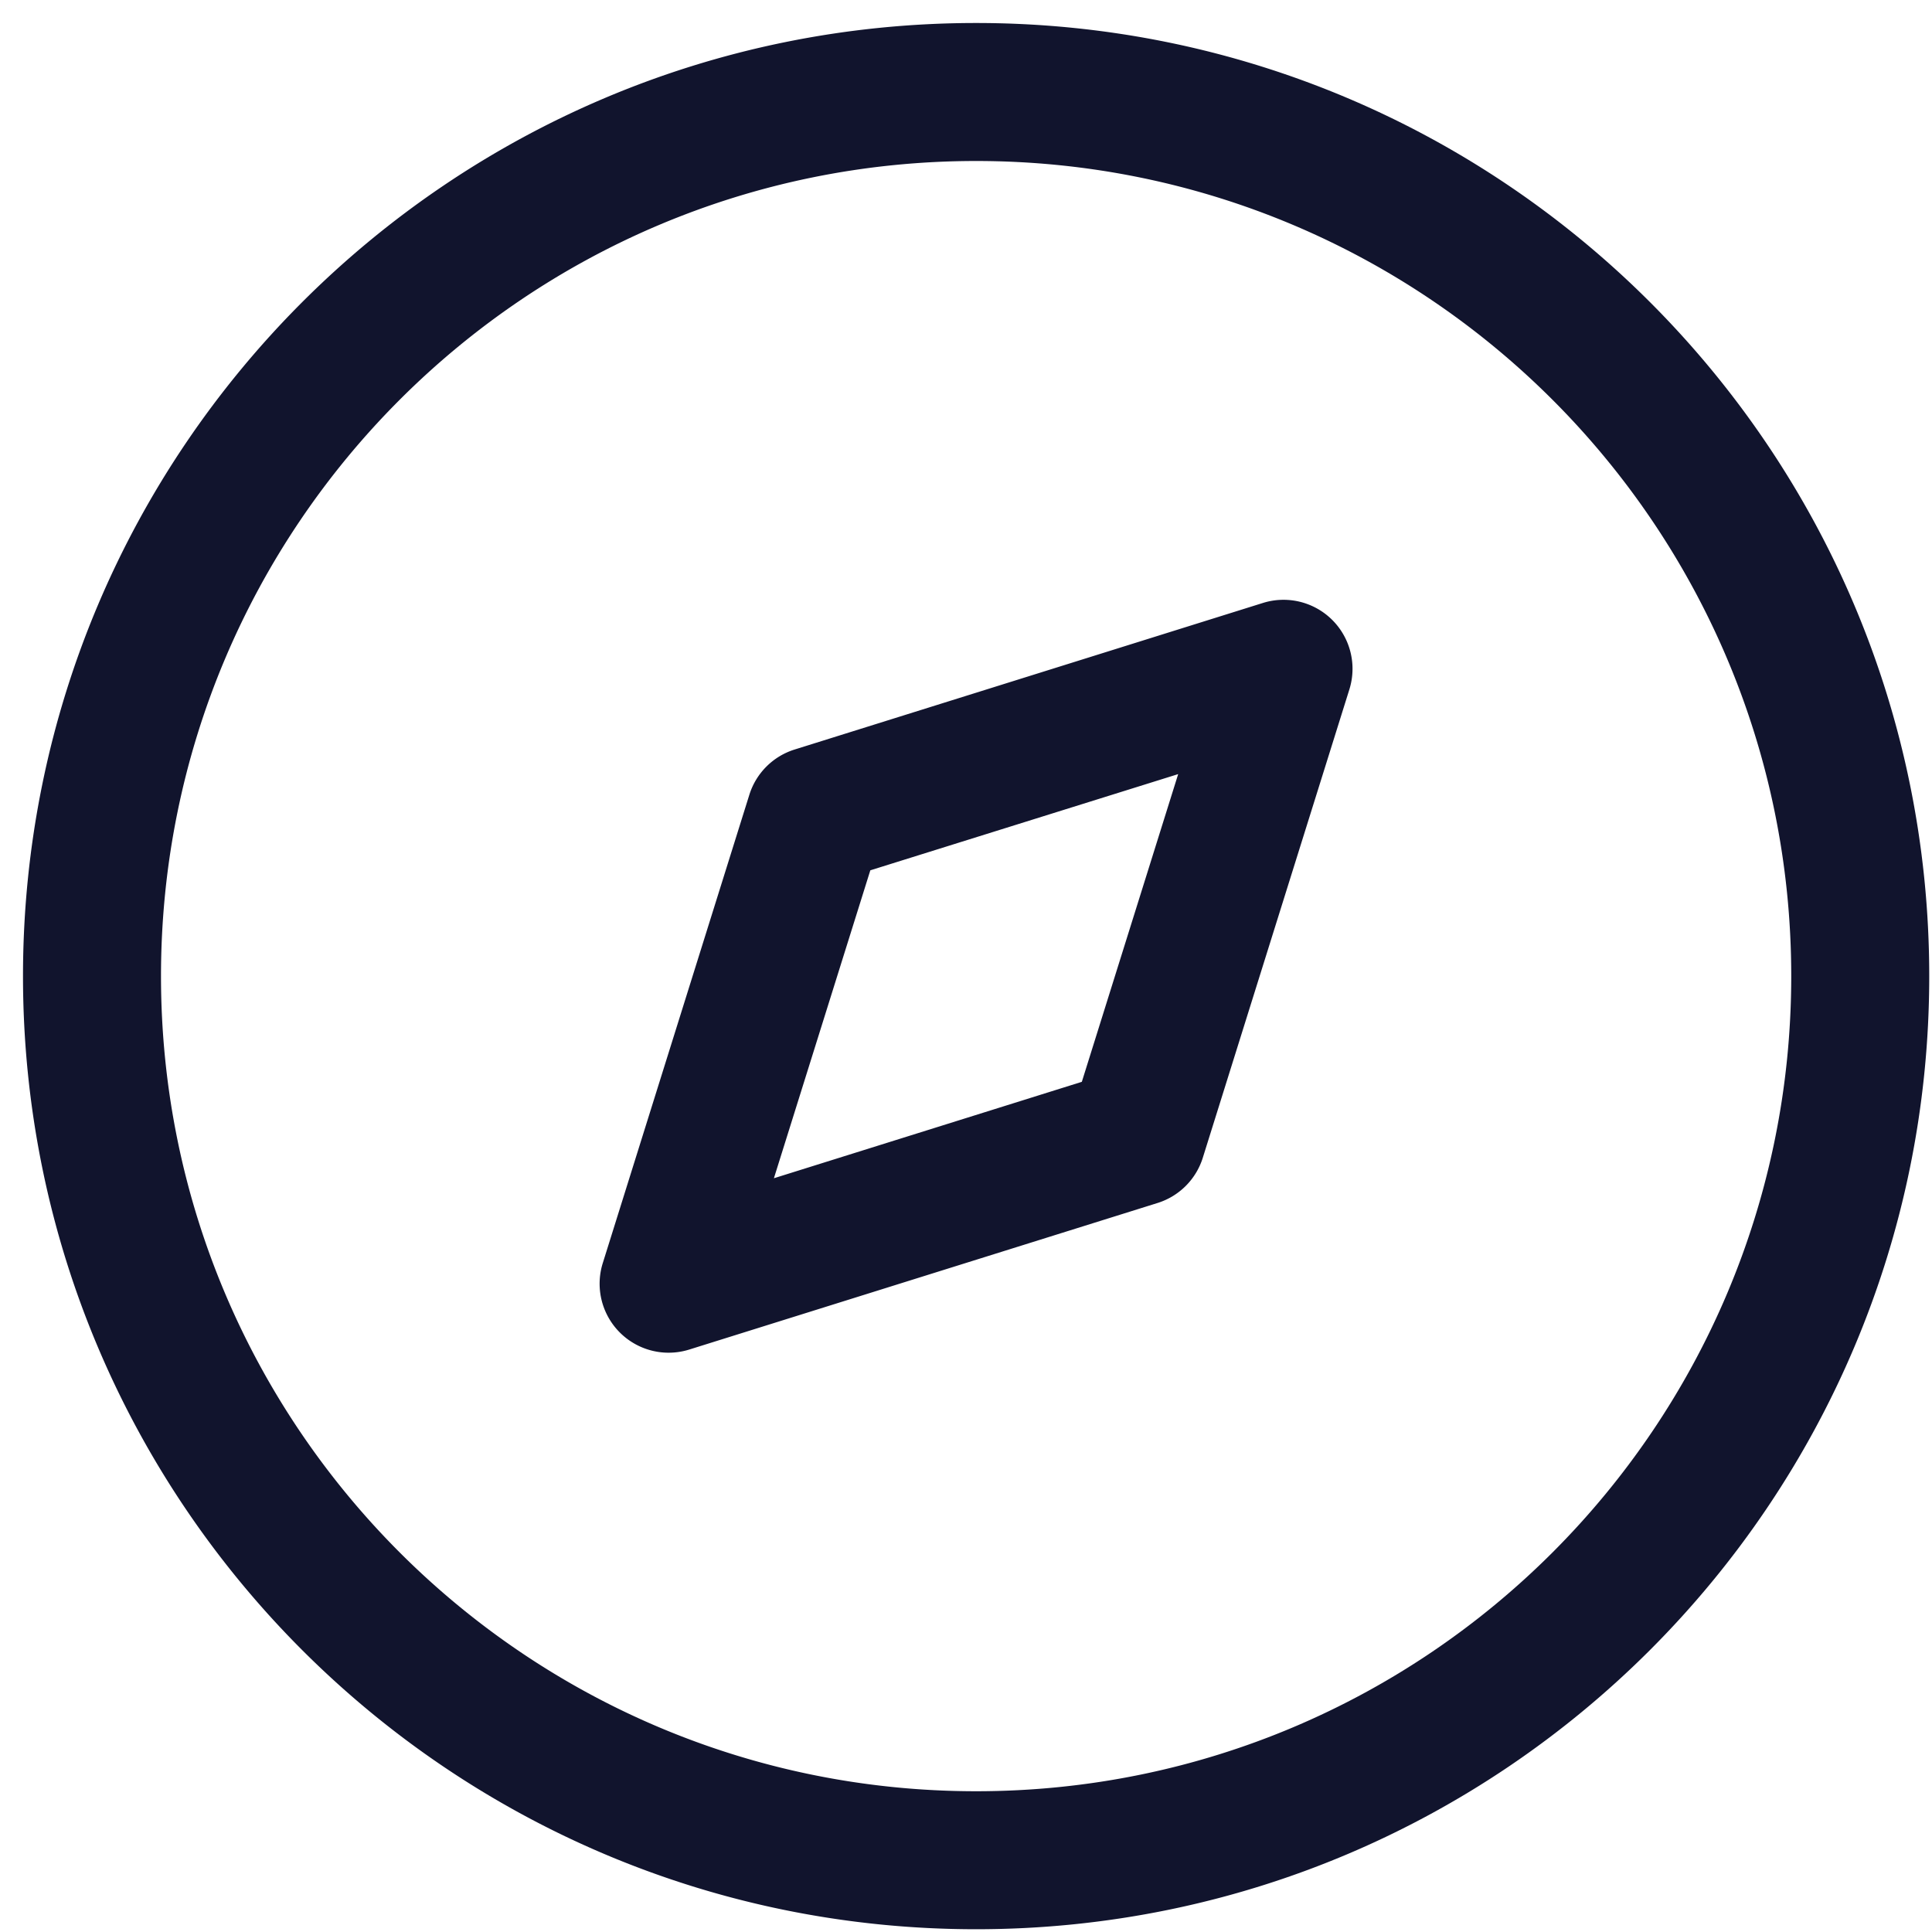 <svg xmlns="http://www.w3.org/2000/svg" width="21" height="21" viewBox="0 0 21 21"><path fill="#11142d" d="M10.61.25c5.722 0 10.36 4.64 10.36 10.36s-4.64 10.36-10.36 10.36S.25 16.333.25 10.61 4.89.25 10.61.25zm0 1.5c-4.894 0-8.86 3.967-8.86 8.86s3.967 8.86 8.86 8.86 8.86-3.967 8.86-8.86-3.967-8.86-8.86-8.86zm3.117 4.804a.75.75 0 0 1 .94.94h0l-1.593 5.09a.75.75 0 0 1-.492.492h0l-5.09 1.593a.75.75 0 0 1-.94-.94h0l1.593-5.09a.75.75 0 0 1 .492-.492h0zm-.92 1.86L9.46 9.46l-1.048 3.347 3.347-1.048 1.048-3.347z"/></svg>